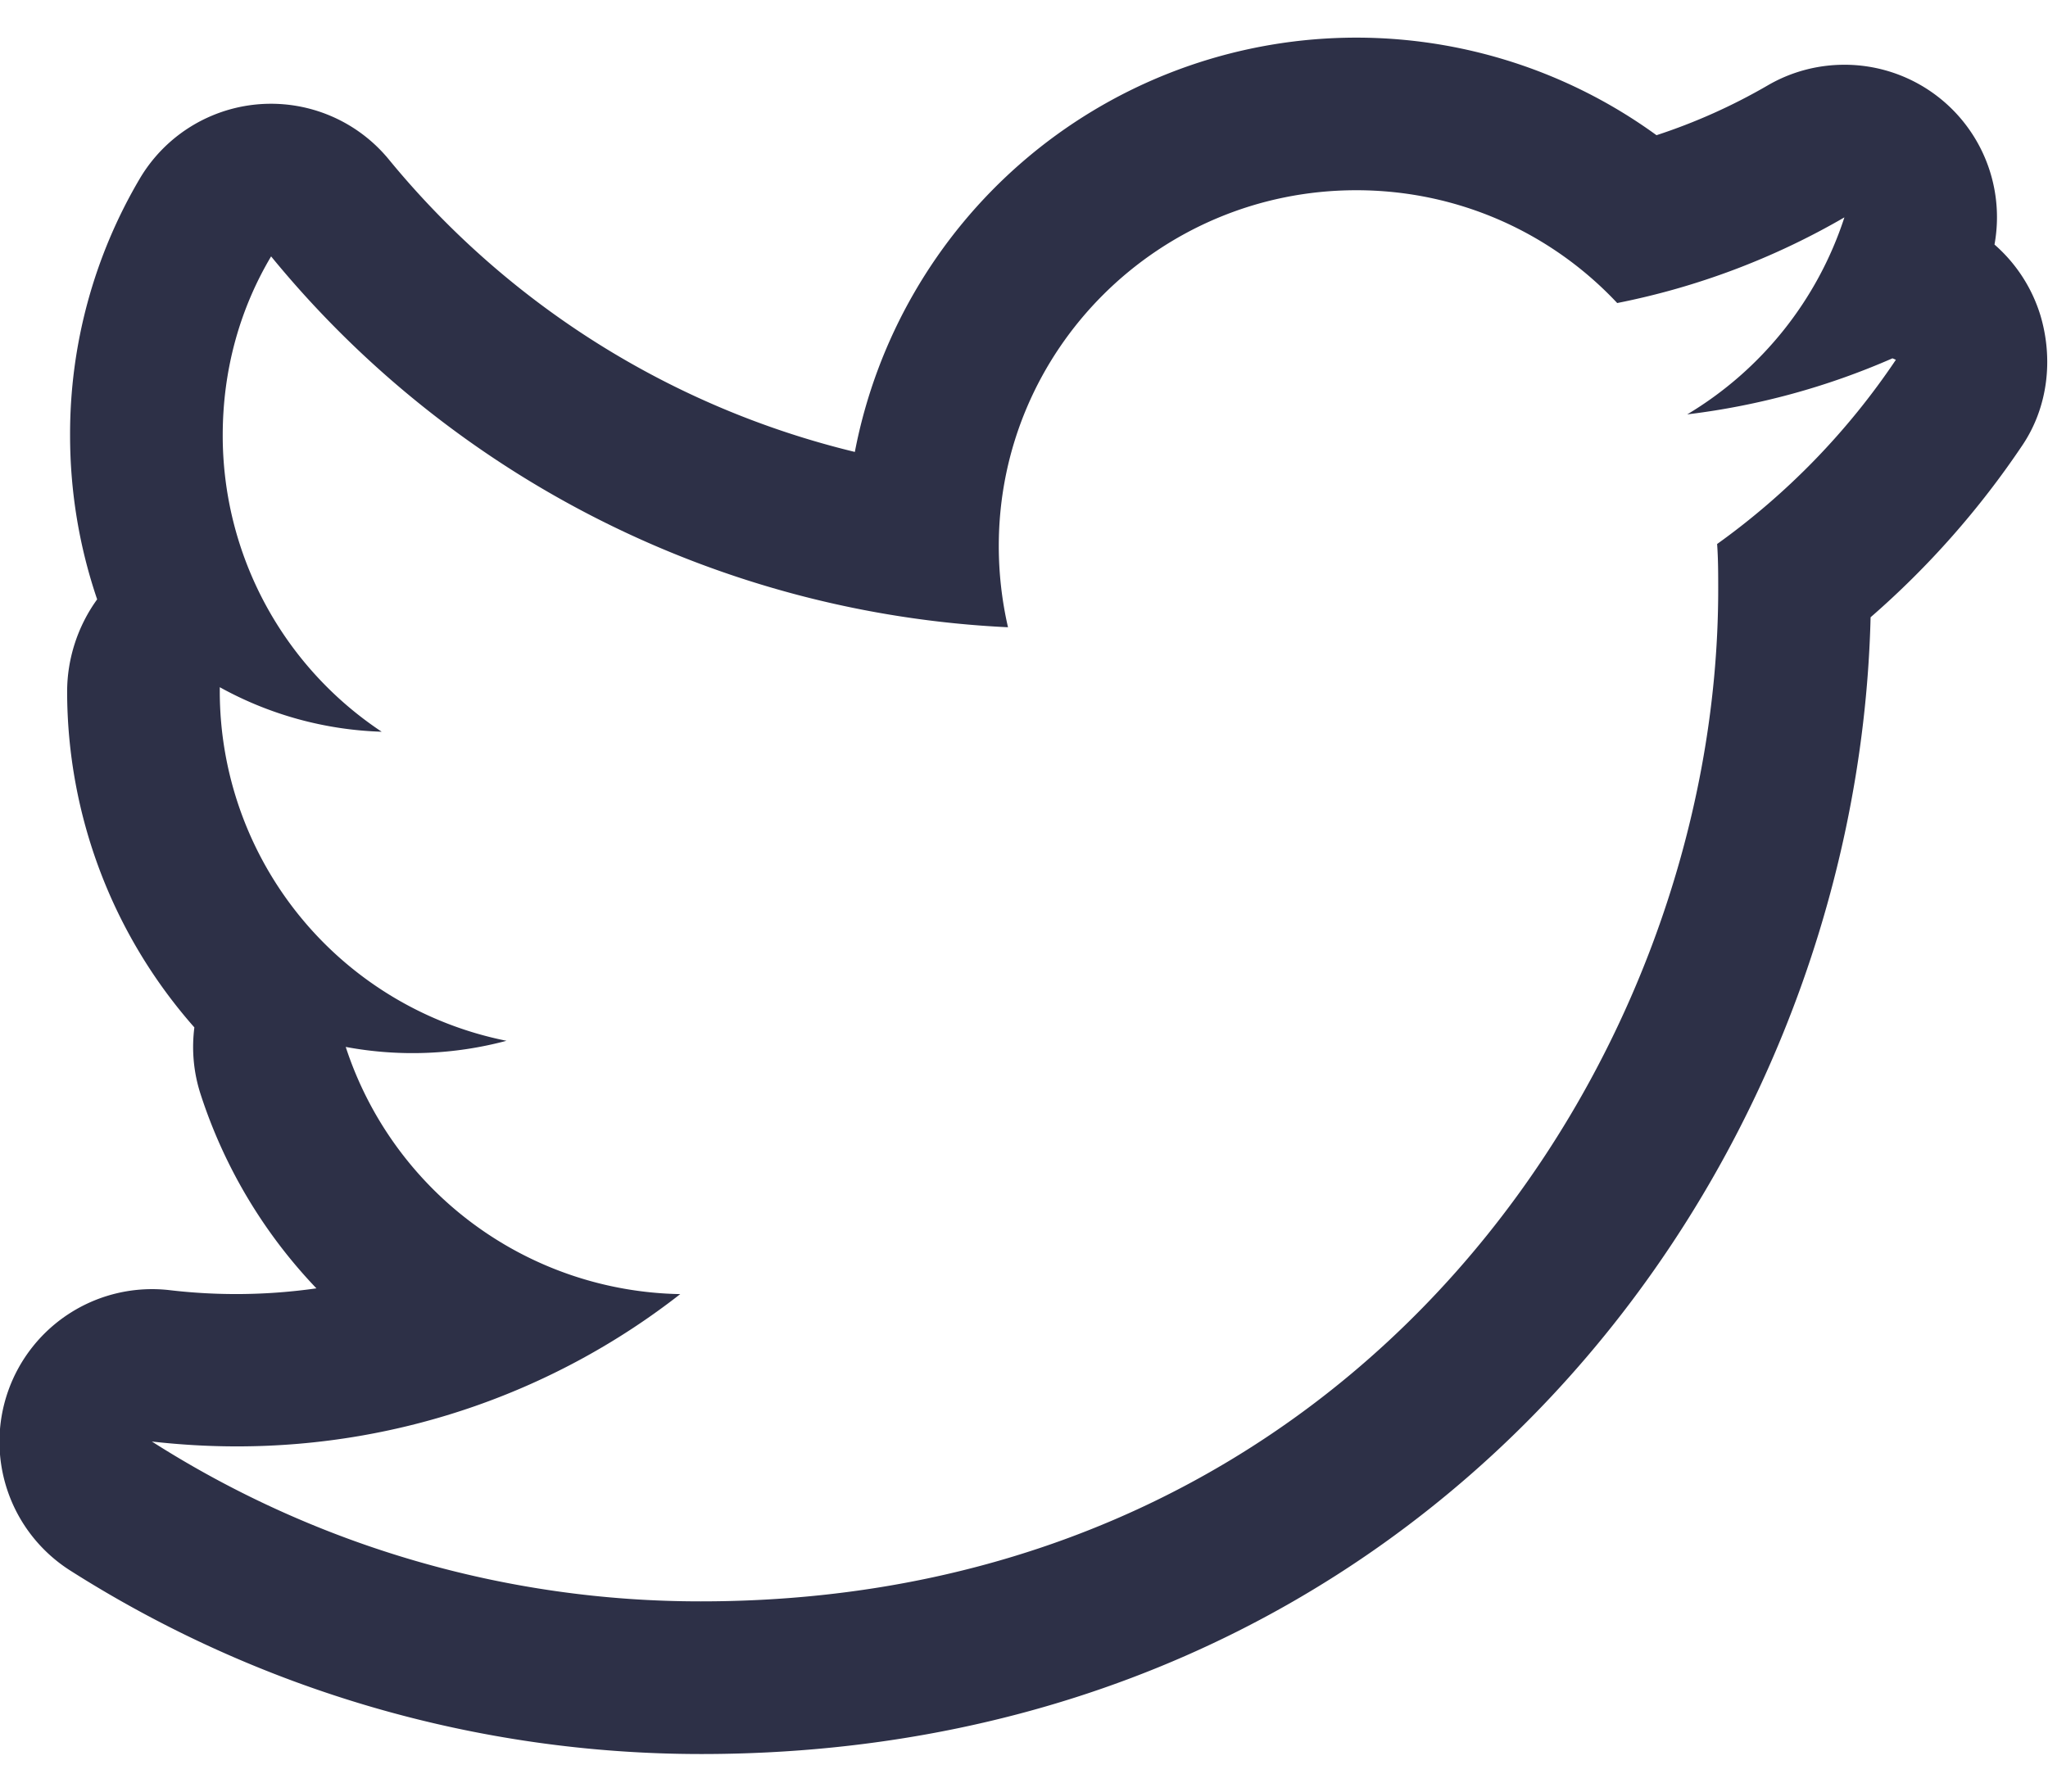 <svg xmlns="http://www.w3.org/2000/svg" width="32" height="28" viewBox="0 0 32 28">
    <path fill="#2D3047" fill-rule="nonzero" d="M31.881 4.927a2.4 2.4 0 0 0-.717-1.105 2.382 2.382 0 0 0-2.346-2.81c-.412 0-.826.106-1.198.323a9.088 9.088 0 0 1-1.737.778 7.978 7.978 0 0 0-12.526 4.95 13.533 13.533 0 0 1-7.279-4.568 2.382 2.382 0 0 0-3.893.295 7.851 7.851 0 0 0-1.09 4.016c0 .884.146 1.747.423 2.561-.3.414-.469.923-.469 1.443a7.94 7.94 0 0 0 1.988 5.247c-.044.345-.014.701.097 1.043a7.93 7.93 0 0 0 1.81 3.035 8.867 8.867 0 0 1-2.304.027 2.385 2.385 0 0 0-1.543 4.383 18.377 18.377 0 0 0 9.857 2.868c11.258 0 18.058-8.957 18.274-17.766a13.608 13.608 0 0 0 2.377-2.696c.395-.592.48-1.341.276-2.024zM26.83 8.502c.017.237.017.476.017.712 0 7.338-5.614 15.813-15.894 15.813a15.93 15.93 0 0 1-8.58-2.498c.444.05.886.076 1.328.076 2.603 0 5.021-.889 6.928-2.38a5.601 5.601 0 0 1-5.227-3.863 5.683 5.683 0 0 0 2.512-.096 5.572 5.572 0 0 1-4.48-5.458v-.068a5.582 5.582 0 0 0 2.53.696A5.558 5.558 0 0 1 3.48 6.805c0-1.033.271-1.982.756-2.798A15.845 15.845 0 0 0 15.75 9.803a5.678 5.678 0 0 1-.144-1.271c0-3.069 2.501-5.559 5.586-5.559 1.61 0 3.06.678 4.077 1.763a11.536 11.536 0 0 0 3.55-1.339 5.613 5.613 0 0 1-2.456 3.079A11.378 11.378 0 0 0 29.57 5.6l.053.023a11.26 11.26 0 0 1-2.793 2.879z"/>
</svg>
